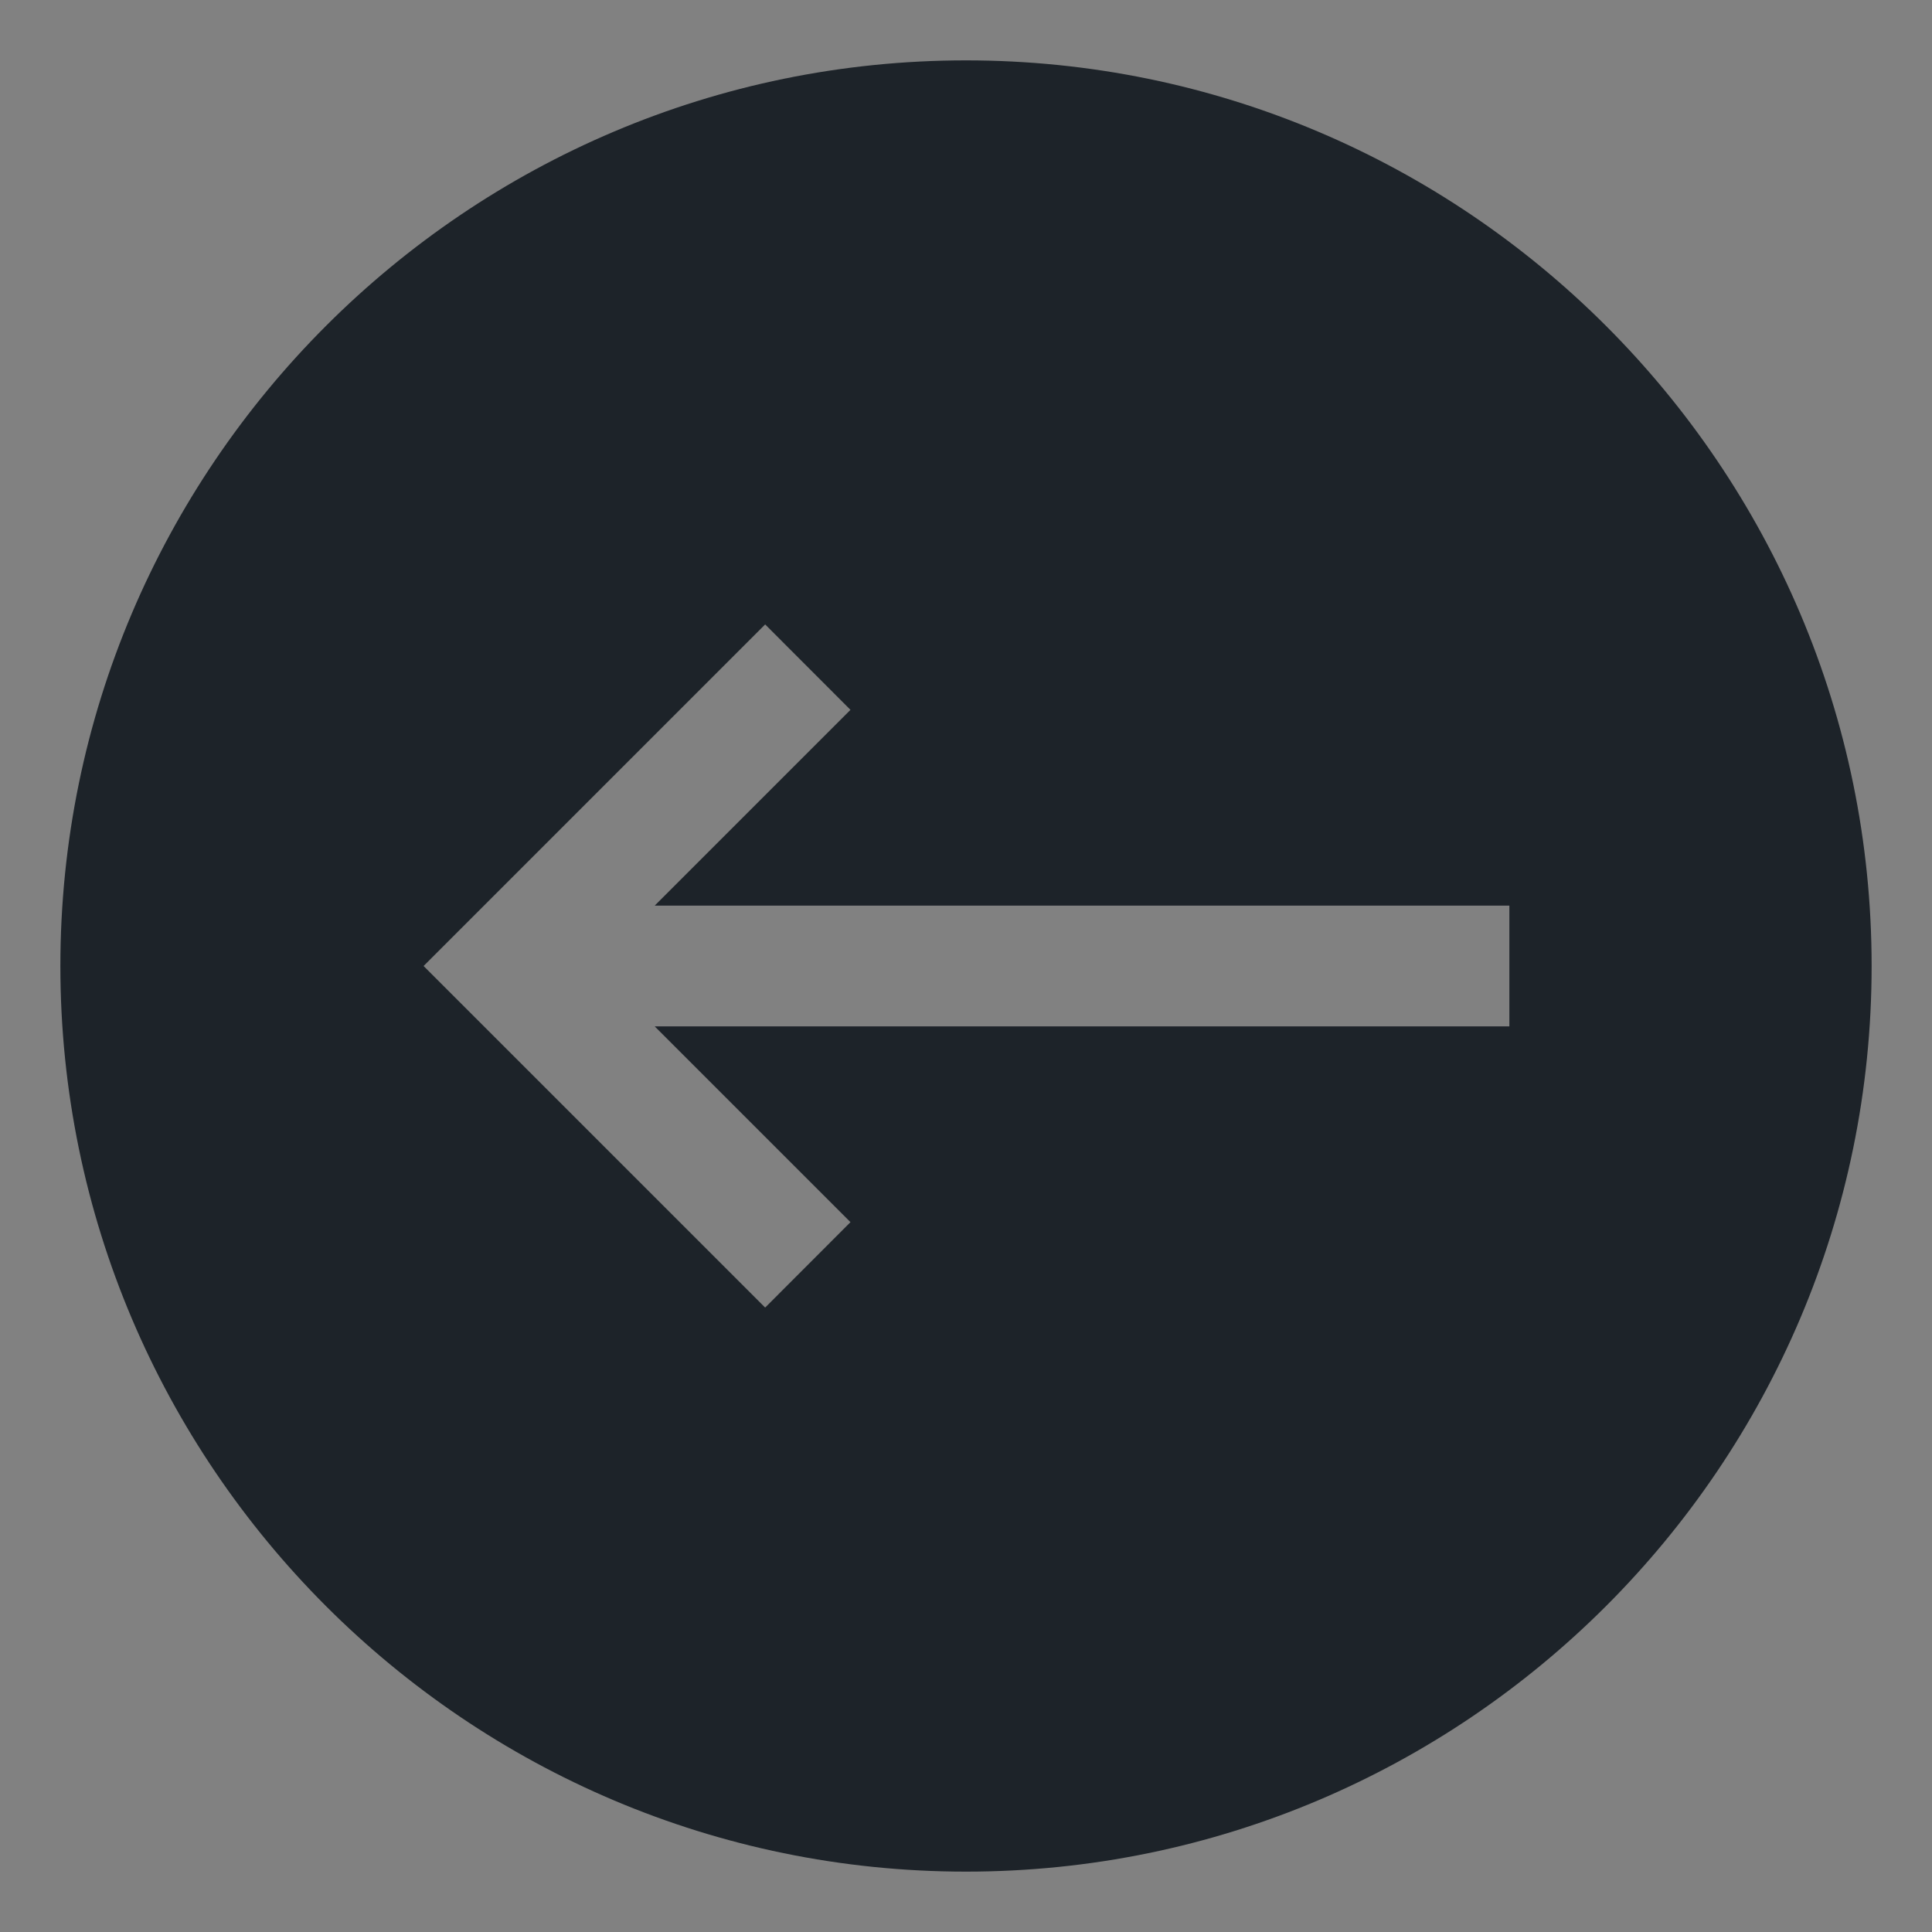<svg width="24" height="24" viewBox="0 0 24 24" fill="none" xmlns="http://www.w3.org/2000/svg">
    <rect x="0" y="0" width="24" height="24" fill="#808080" stroke="none"/>
    <rect width="24" height="24" fill="white" fill-opacity="0.01"/>
    <path fill-rule="evenodd" clip-rule="evenodd" d="M12 0.75C5.797 0.75 0.75 5.797 0.75 12C0.75 18.203 5.797 23.25 12 23.25C18.203 23.25 23.25 18.203 23.25 12C23.25 5.797 18.203 0.75 12 0.75ZM18.75 12.75H8.133L10.565 15.182L9.505 16.243L5.262 12L9.505 7.757L10.565 8.818L8.133 11.25H18.75V12.75Z" fill="#1D2329"/>
</svg>
